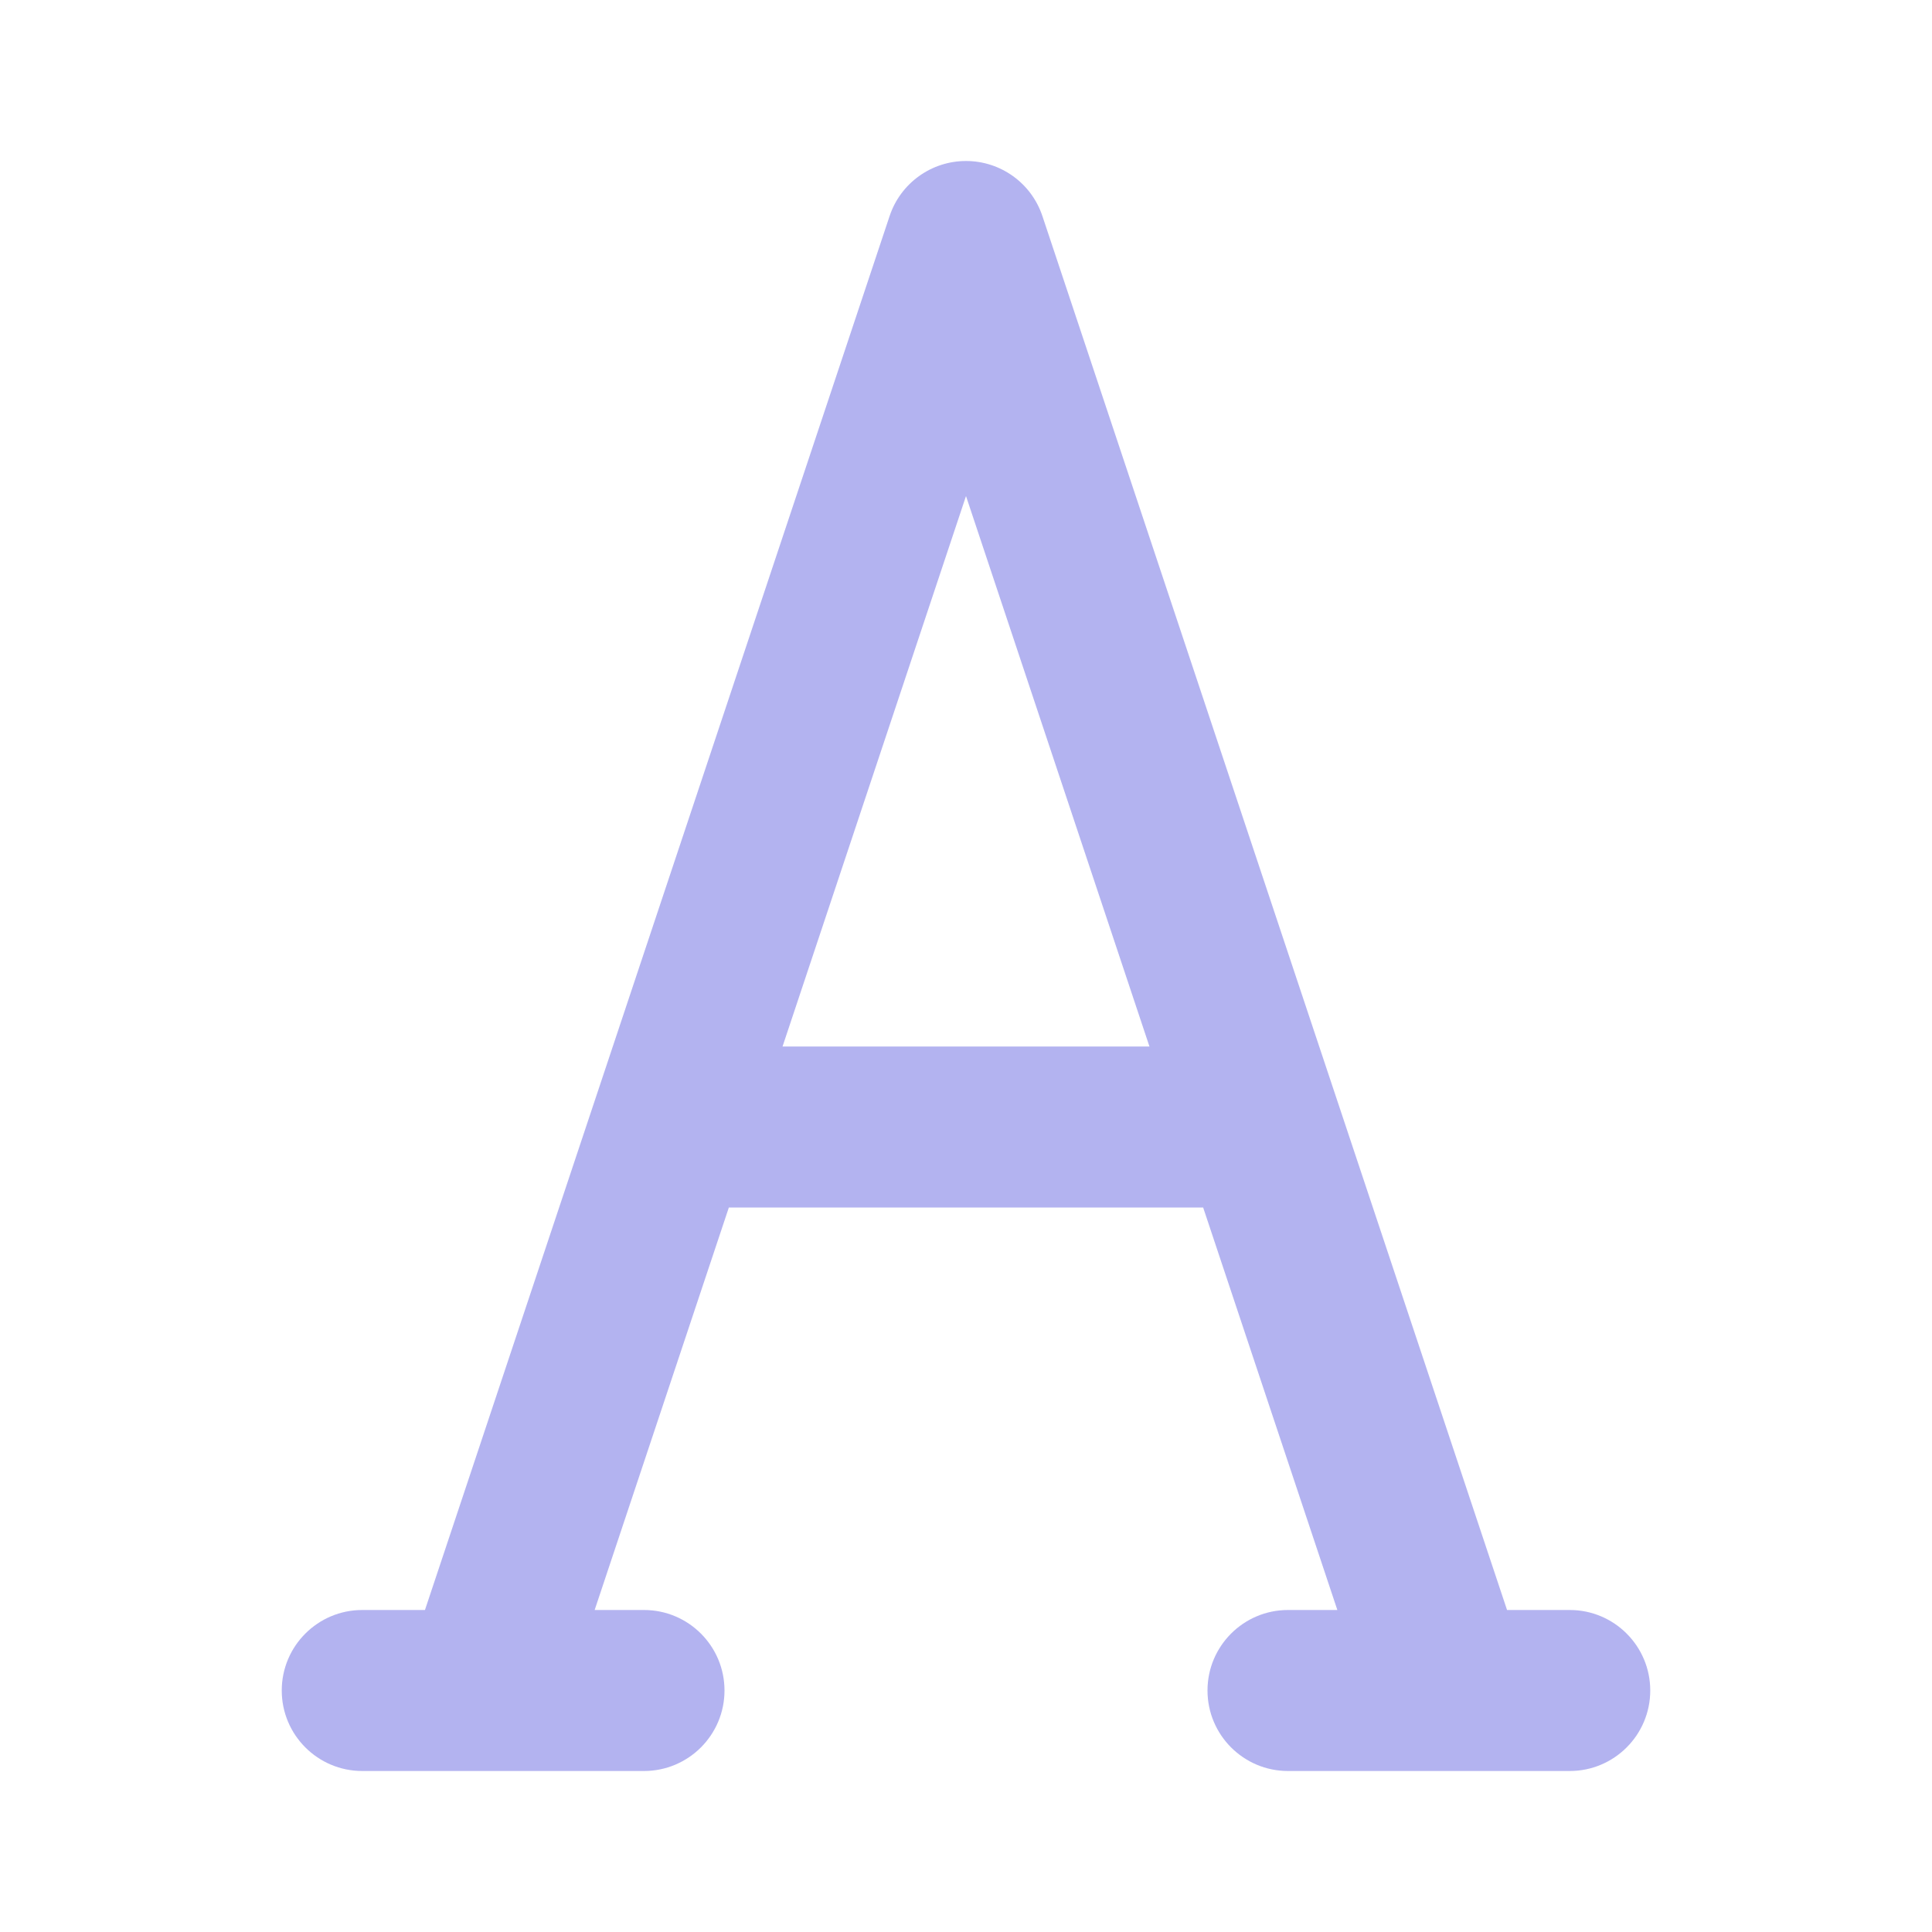 <svg width="24" height="24" viewBox="0 0 24 24" fill="none" xmlns="http://www.w3.org/2000/svg">
<path opacity="0.3" fill-rule="evenodd" clip-rule="evenodd" d="M12 2C12.43 2 12.813 2.275 12.949 2.684L18.721 20H19.5C20.052 20 20.5 20.448 20.5 21C20.5 21.552 20.052 22 19.5 22H18.023C18.008 22 17.992 22 17.977 22H16C15.448 22 15 21.552 15 21C15 20.448 15.448 20 16 20H16.613L14.946 15H9.054L7.387 20H8C8.552 20 9 20.448 9 21C9 21.552 8.552 22 8 22H6.023C6.008 22 5.992 22 5.977 22H4.5C3.948 22 3.5 21.552 3.5 21C3.5 20.448 3.948 20 4.5 20H5.279L11.051 2.684C11.187 2.275 11.57 2 12 2ZM9.721 13H14.279L12 6.162L9.721 13Z" fill="#0000CC"/>
</svg>
